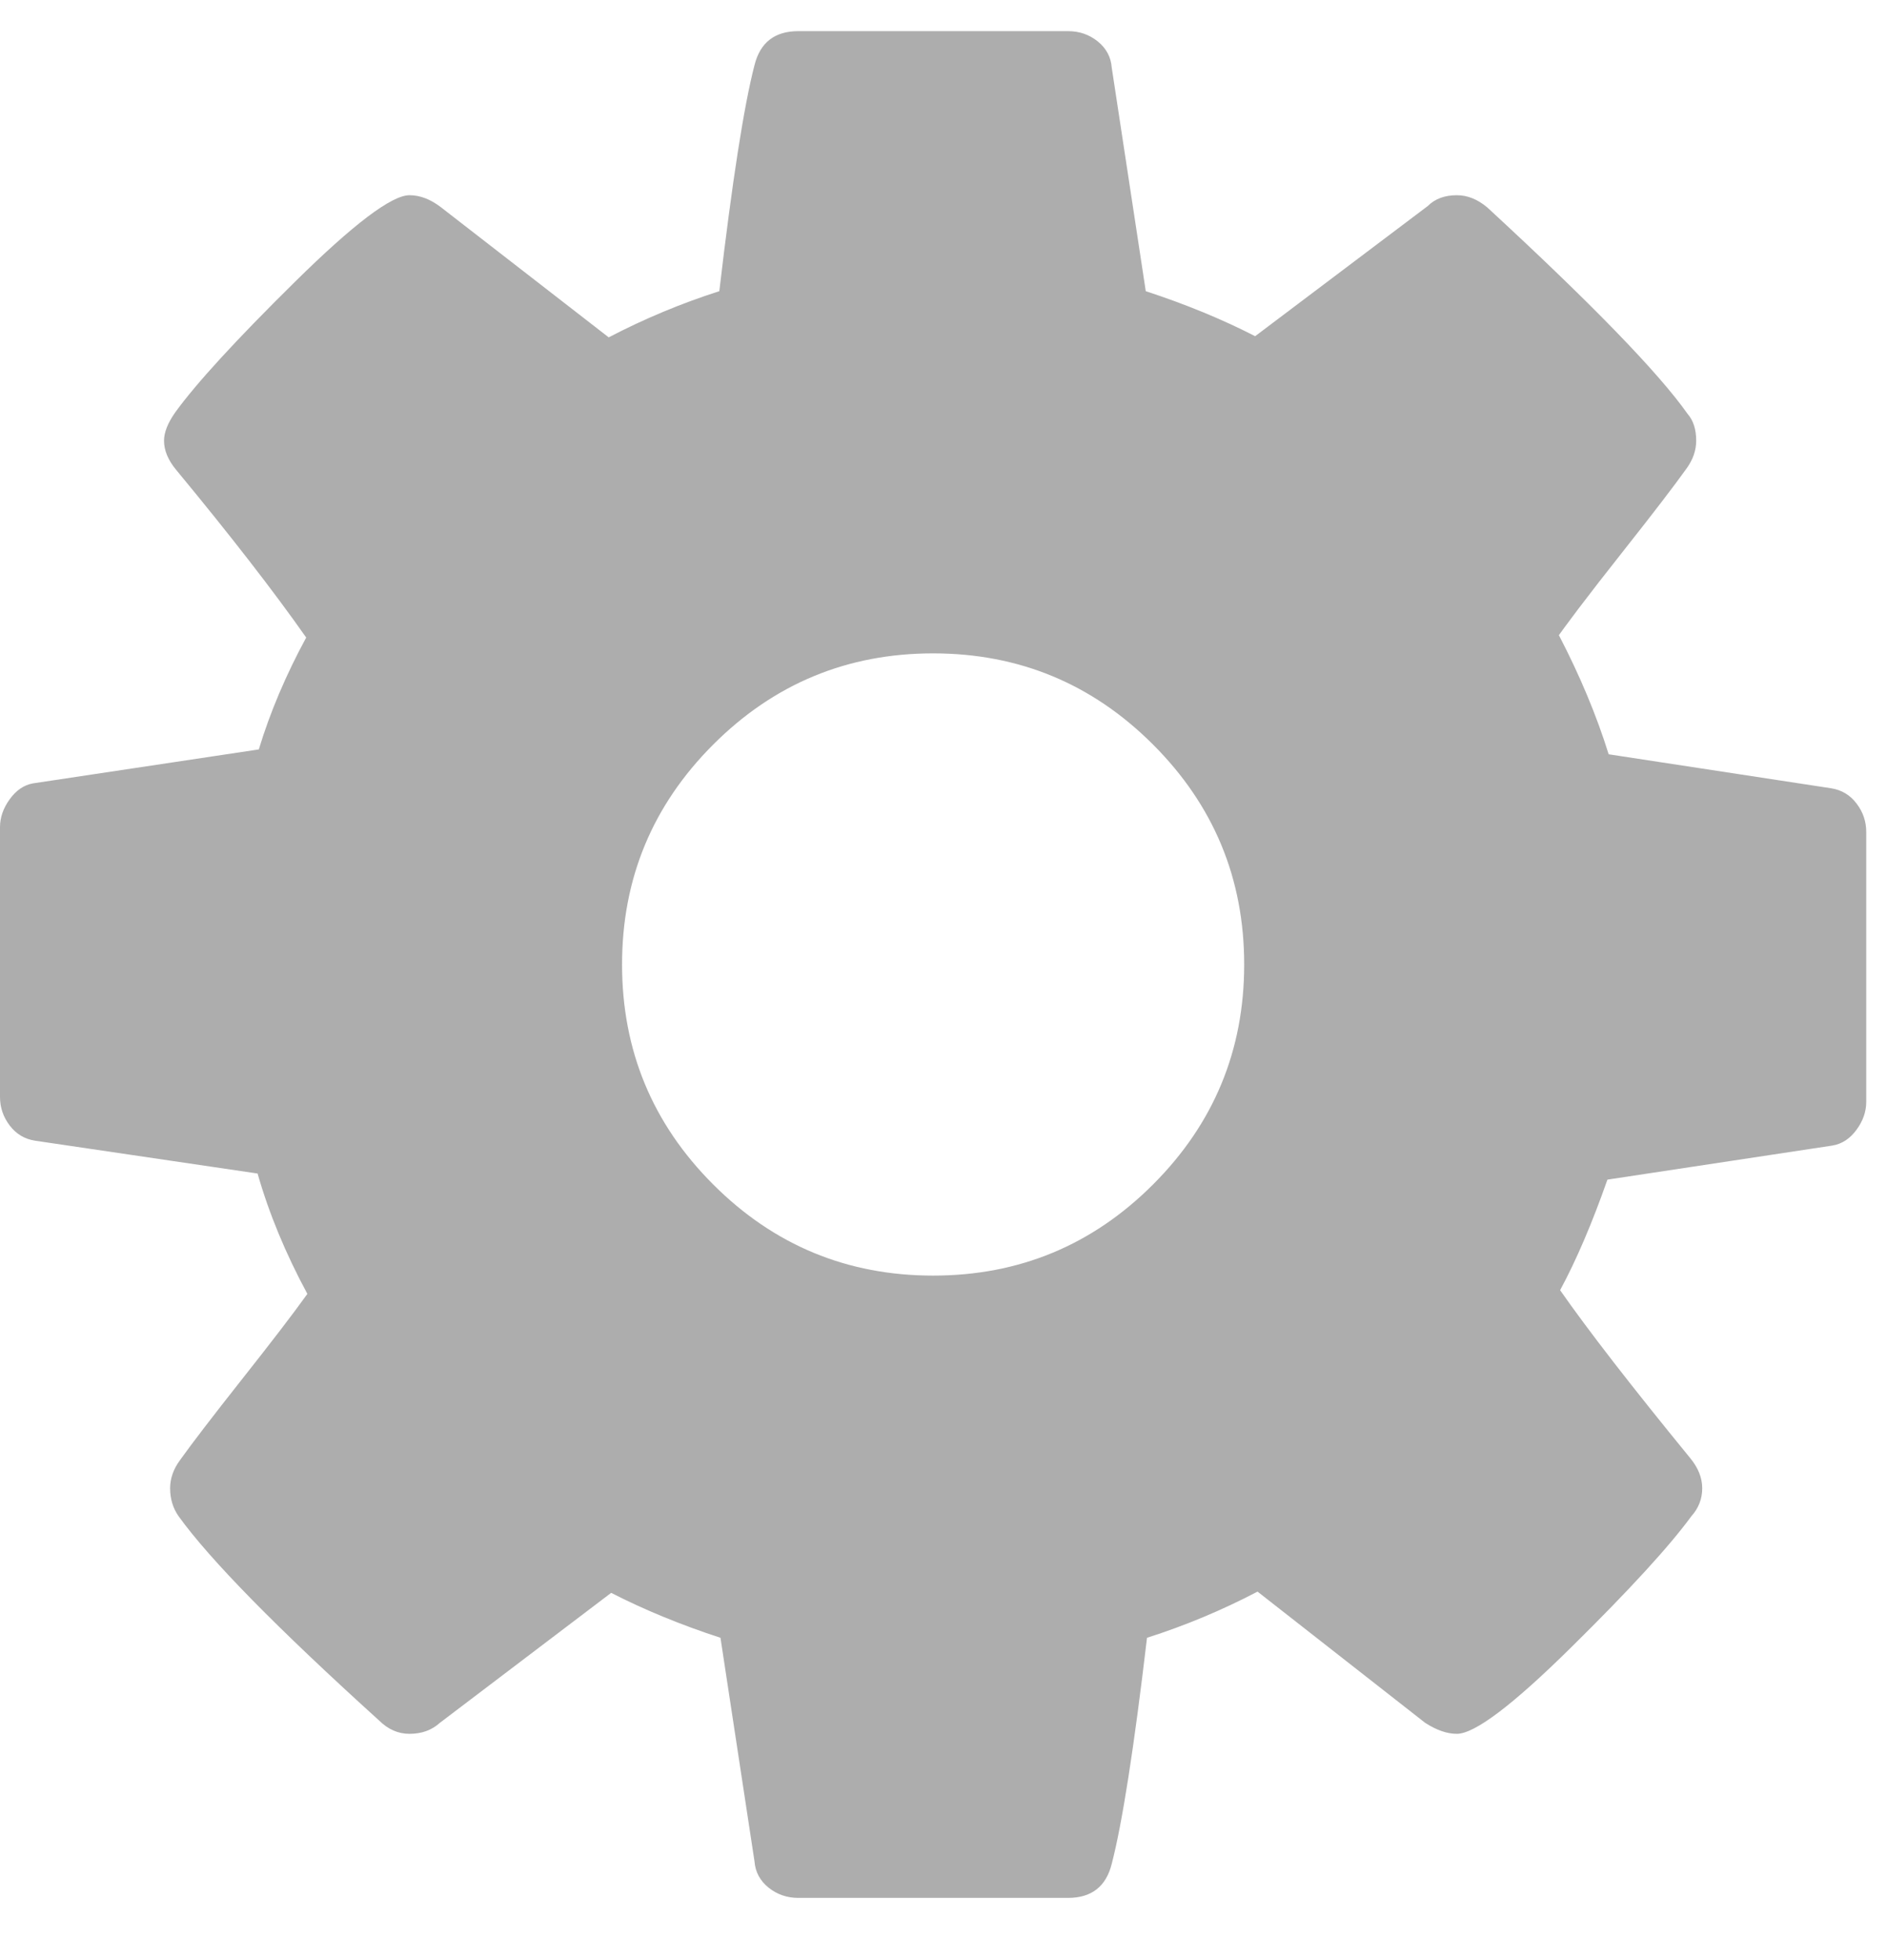 <?xml version="1.0" encoding="UTF-8"?>
<svg width="26px" height="27px" viewBox="0 0 26 27" version="1.1" xmlns="http://www.w3.org/2000/svg" xmlns:xlink="http://www.w3.org/1999/xlink">
    <title></title>
    <g id="Starfish" stroke="none" stroke-width="1" fill="none" fill-rule="evenodd">
        <g id="Starfish---Results---First-view" transform="translate(-334, -45)" fill="#ADADAD" fill-rule="nonzero">
            <path d="M348.715,71.143 C349.039,71.143 349.24,70.987 349.318,70.674 C349.463,70.116 349.625,69.078 349.804,67.56 C350.328,67.393 350.836,67.181 351.327,66.924 L351.327,66.924 L353.637,68.732 C353.794,68.833 353.939,68.883 354.073,68.883 C354.318,68.883 354.843,68.487 355.646,67.694 C356.45,66.902 357.002,66.299 357.304,65.886 C357.404,65.775 357.454,65.646 357.454,65.501 C357.454,65.356 357.398,65.217 357.287,65.083 C356.483,64.1 355.886,63.33 355.496,62.772 C355.719,62.359 355.936,61.852 356.148,61.249 L356.148,61.249 L359.246,60.78 C359.379,60.758 359.491,60.685 359.58,60.562 C359.67,60.44 359.714,60.311 359.714,60.177 L359.714,60.177 L359.714,56.461 C359.714,56.316 359.67,56.185 359.58,56.068 C359.491,55.95 359.374,55.881 359.229,55.858 L359.229,55.858 L356.165,55.39 C355.998,54.854 355.769,54.307 355.479,53.749 C355.504,53.714 355.531,53.677 355.559,53.639 L355.747,53.387 C355.92,53.159 356.132,52.886 356.383,52.569 C356.785,52.061 357.069,51.69 357.237,51.455 C357.326,51.333 357.371,51.204 357.371,51.07 C357.371,50.914 357.331,50.791 357.253,50.702 C356.852,50.133 355.931,49.184 354.491,47.856 C354.357,47.744 354.218,47.689 354.073,47.689 C353.905,47.689 353.771,47.739 353.671,47.839 L353.671,47.839 L351.294,49.631 C350.836,49.396 350.334,49.19 349.787,49.011 L349.787,49.011 L349.318,45.931 C349.307,45.786 349.243,45.666 349.126,45.571 C349.008,45.476 348.872,45.429 348.715,45.429 L348.715,45.429 L344.999,45.429 C344.675,45.429 344.474,45.585 344.396,45.897 C344.251,46.455 344.089,47.493 343.911,49.011 C343.386,49.179 342.878,49.391 342.387,49.647 L342.387,49.647 L340.077,47.856 C339.932,47.744 339.787,47.689 339.642,47.689 C339.396,47.689 338.869,48.088 338.06,48.886 C337.251,49.684 336.701,50.283 336.411,50.685 C336.31,50.83 336.26,50.959 336.26,51.07 C336.26,51.204 336.316,51.338 336.427,51.472 C337.175,52.376 337.772,53.146 338.219,53.782 C337.94,54.296 337.722,54.809 337.566,55.323 L337.566,55.323 L334.452,55.791 C334.329,55.814 334.223,55.886 334.134,56.009 C334.045,56.132 334,56.26 334,56.394 L334,56.394 L334,60.11 C334,60.256 334.045,60.387 334.134,60.504 C334.223,60.621 334.34,60.691 334.485,60.713 L334.485,60.713 L337.549,61.165 C337.705,61.712 337.934,62.265 338.235,62.823 C338.035,63.102 337.733,63.495 337.331,64.003 C336.93,64.511 336.645,64.882 336.478,65.116 C336.388,65.239 336.344,65.367 336.344,65.501 C336.344,65.646 336.383,65.775 336.461,65.886 C336.896,66.489 337.817,67.426 339.223,68.699 C339.346,68.821 339.485,68.883 339.642,68.883 C339.809,68.883 339.949,68.833 340.06,68.732 L340.06,68.732 L342.421,66.941 C342.878,67.175 343.381,67.382 343.927,67.56 L343.927,67.56 L344.396,70.641 C344.407,70.786 344.472,70.906 344.589,71.001 C344.706,71.095 344.843,71.143 344.999,71.143 L344.999,71.143 L348.715,71.143 Z M346.857,62.571 C345.674,62.571 344.664,62.153 343.827,61.316 C342.99,60.479 342.571,59.469 342.571,58.286 C342.571,57.103 342.99,56.093 343.827,55.256 C344.664,54.419 345.674,54 346.857,54 C348.04,54 349.05,54.419 349.887,55.256 C350.724,56.093 351.143,57.103 351.143,58.286 C351.143,59.469 350.724,60.479 349.887,61.316 C349.05,62.153 348.04,62.571 346.857,62.571 Z" id=""></path>
        </g>
    </g>
</svg>